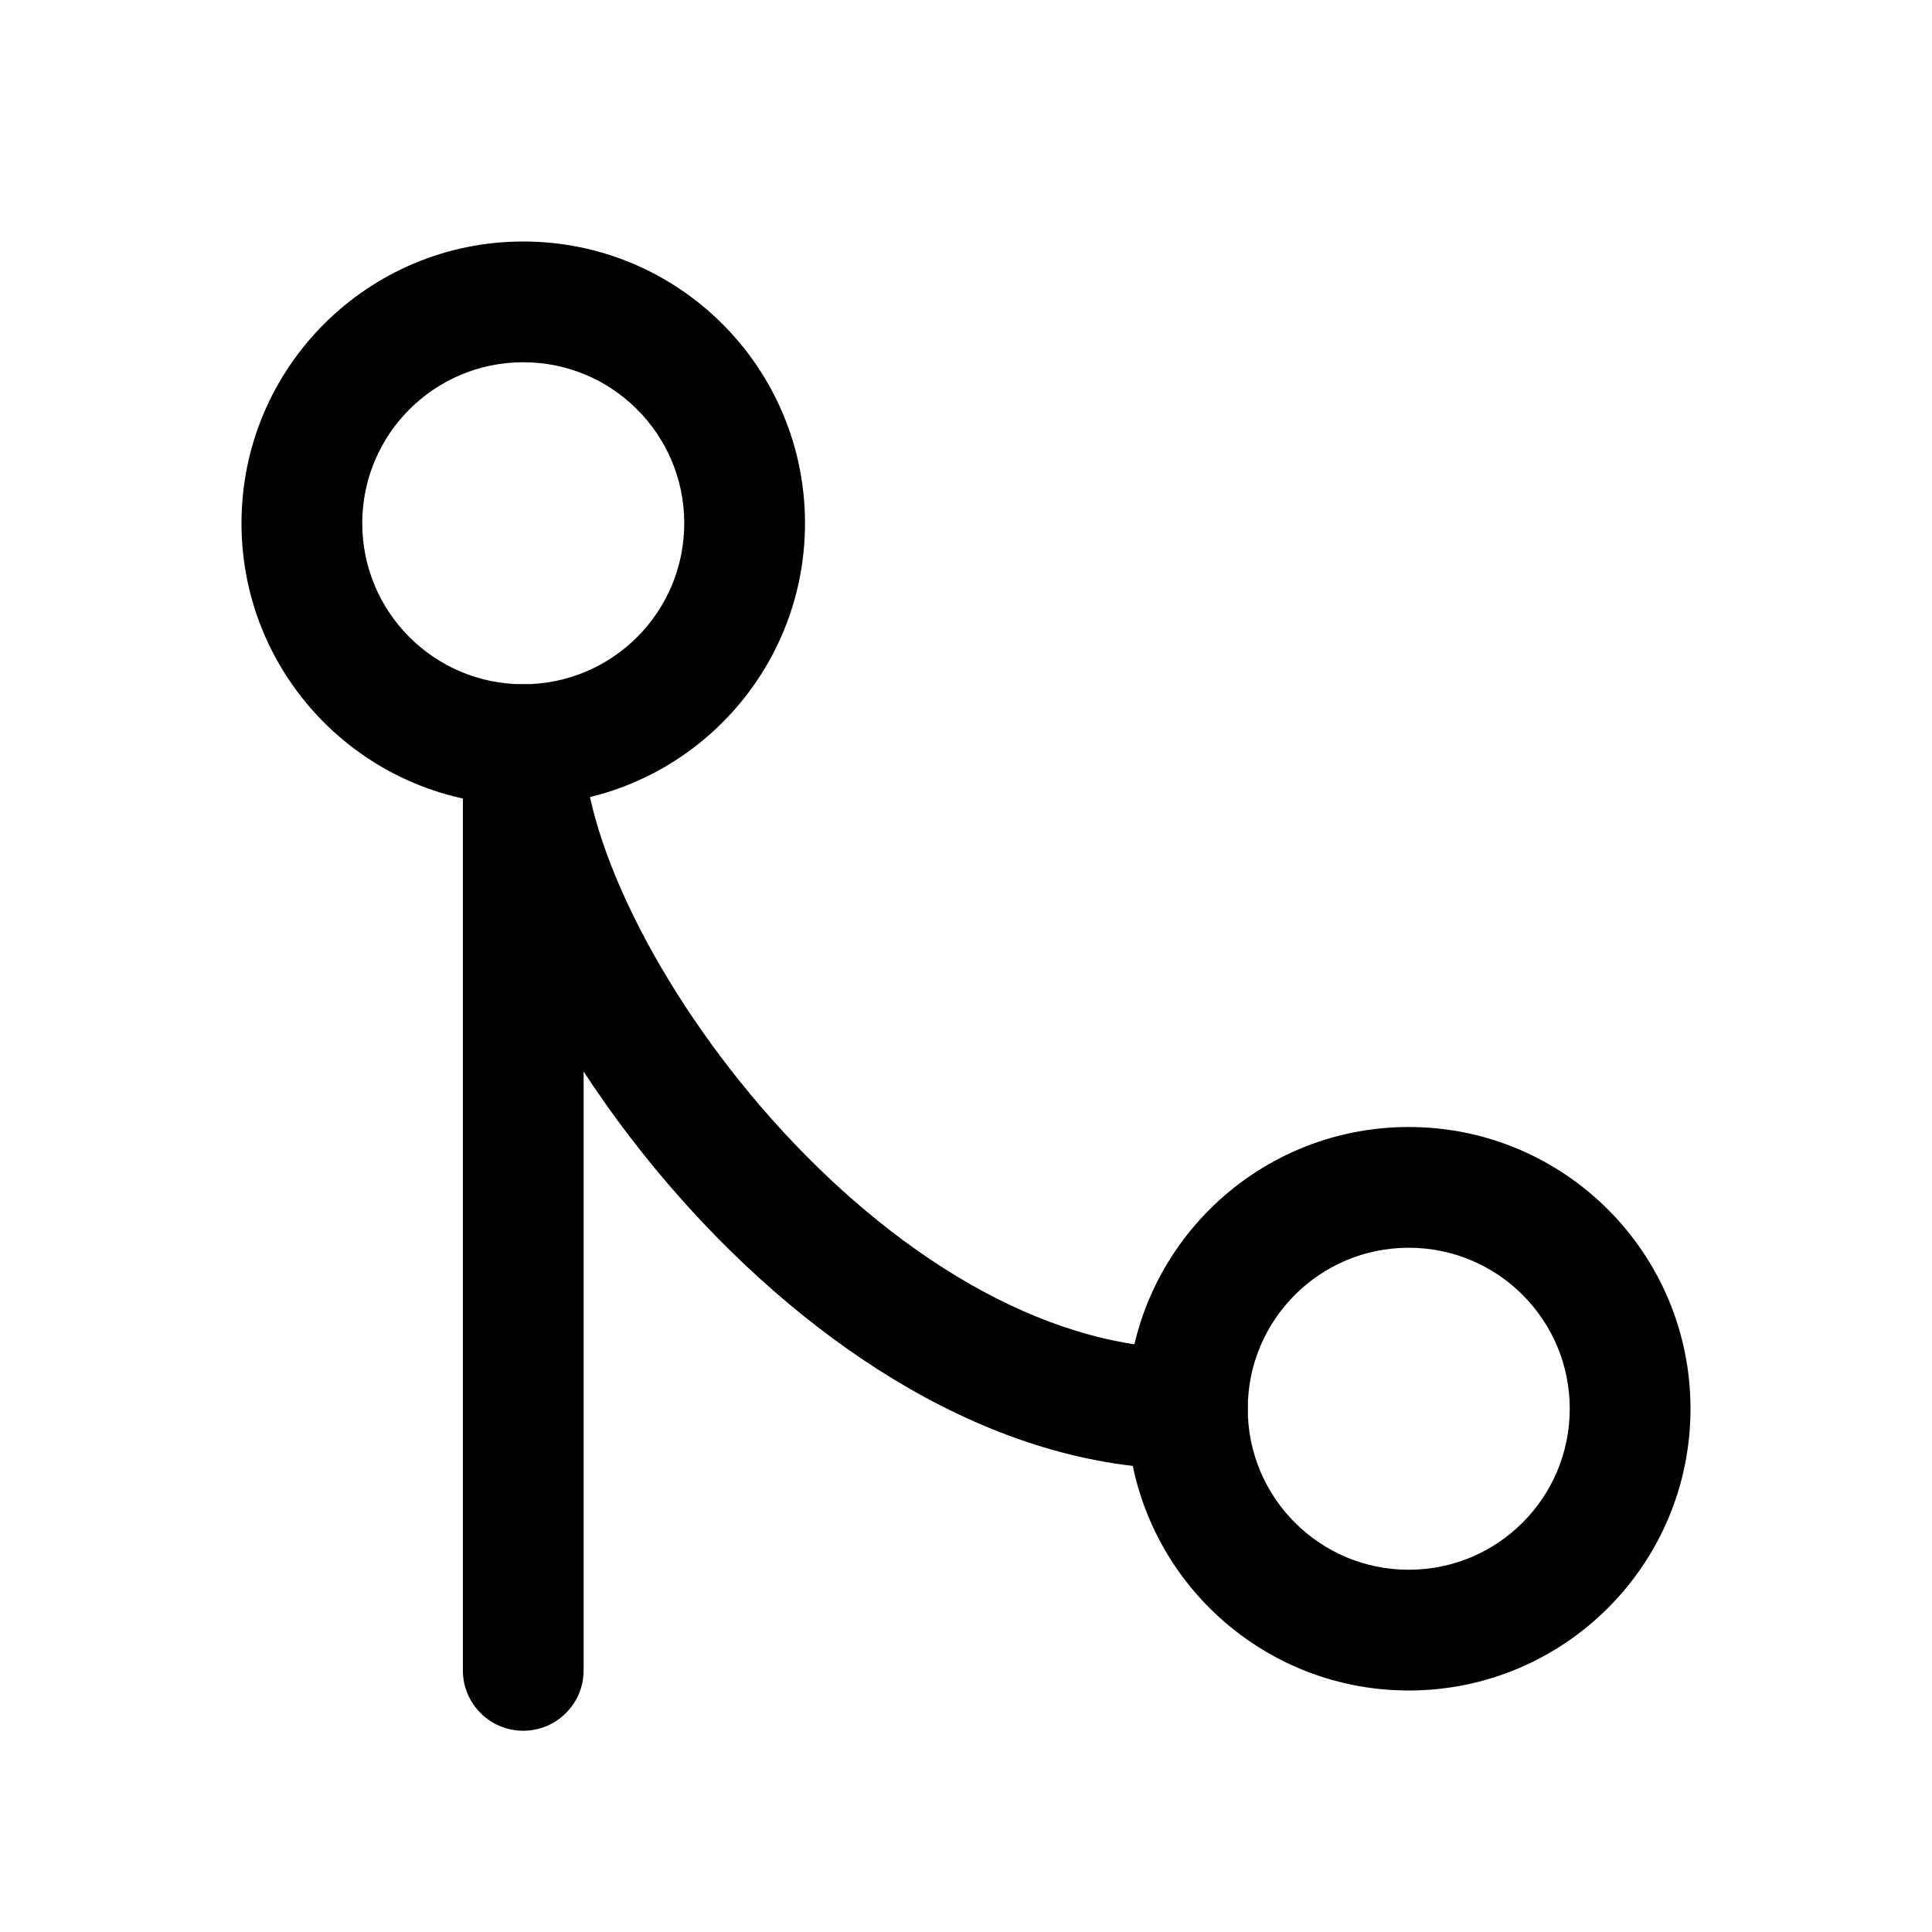 <svg viewBox="0 0 24 24" width="24" height="24" fill="currentColor" xmlns="http://www.w3.org/2000/svg">
 <g transform="translate(3, 3)">
  <path d="M14.5 12.5C13.395 12.5 12.5 13.395 12.5 14.5C12.5 15.605 13.395 16.5 14.5 16.5C15.605 16.5 16.5 15.605 16.5 14.5C16.5 13.395 15.605 12.5 14.5 12.5ZM11 14.5C11 12.567 12.567 11 14.5 11C16.433 11 18 12.567 18 14.5C18 16.433 16.433 18 14.5 18C12.567 18 11 16.433 11 14.5Z" fill-rule="EVENODD"></path>
  <path d="M3.5 1.5C2.395 1.5 1.5 2.395 1.5 3.5C1.5 4.605 2.395 5.5 3.5 5.5C4.605 5.5 5.5 4.605 5.5 3.5C5.5 2.395 4.605 1.5 3.5 1.5ZM0 3.5C0 1.567 1.567 0 3.5 0C5.433 0 7 1.567 7 3.5C7 5.433 5.433 7 3.5 7C1.567 7 0 5.433 0 3.5Z" fill-rule="EVENODD"></path>
  <path d="M3.5 5.5C3.914 5.5 4.25 5.836 4.25 6.25C4.25 6.778 4.449 7.519 4.865 8.37C5.275 9.207 5.869 10.096 6.591 10.907C8.061 12.557 9.936 13.75 11.75 13.75C12.164 13.75 12.5 14.086 12.5 14.5C12.5 14.914 12.164 15.25 11.75 15.25C9.314 15.25 7.064 13.693 5.471 11.905C5.017 11.396 4.607 10.857 4.25 10.311L4.25 17.75C4.25 18.164 3.914 18.5 3.5 18.5C3.086 18.5 2.75 18.164 2.75 17.75L2.75 6.25C2.75 5.836 3.086 5.5 3.5 5.5Z" fill-rule="EVENODD"></path>
 </g>
</svg>